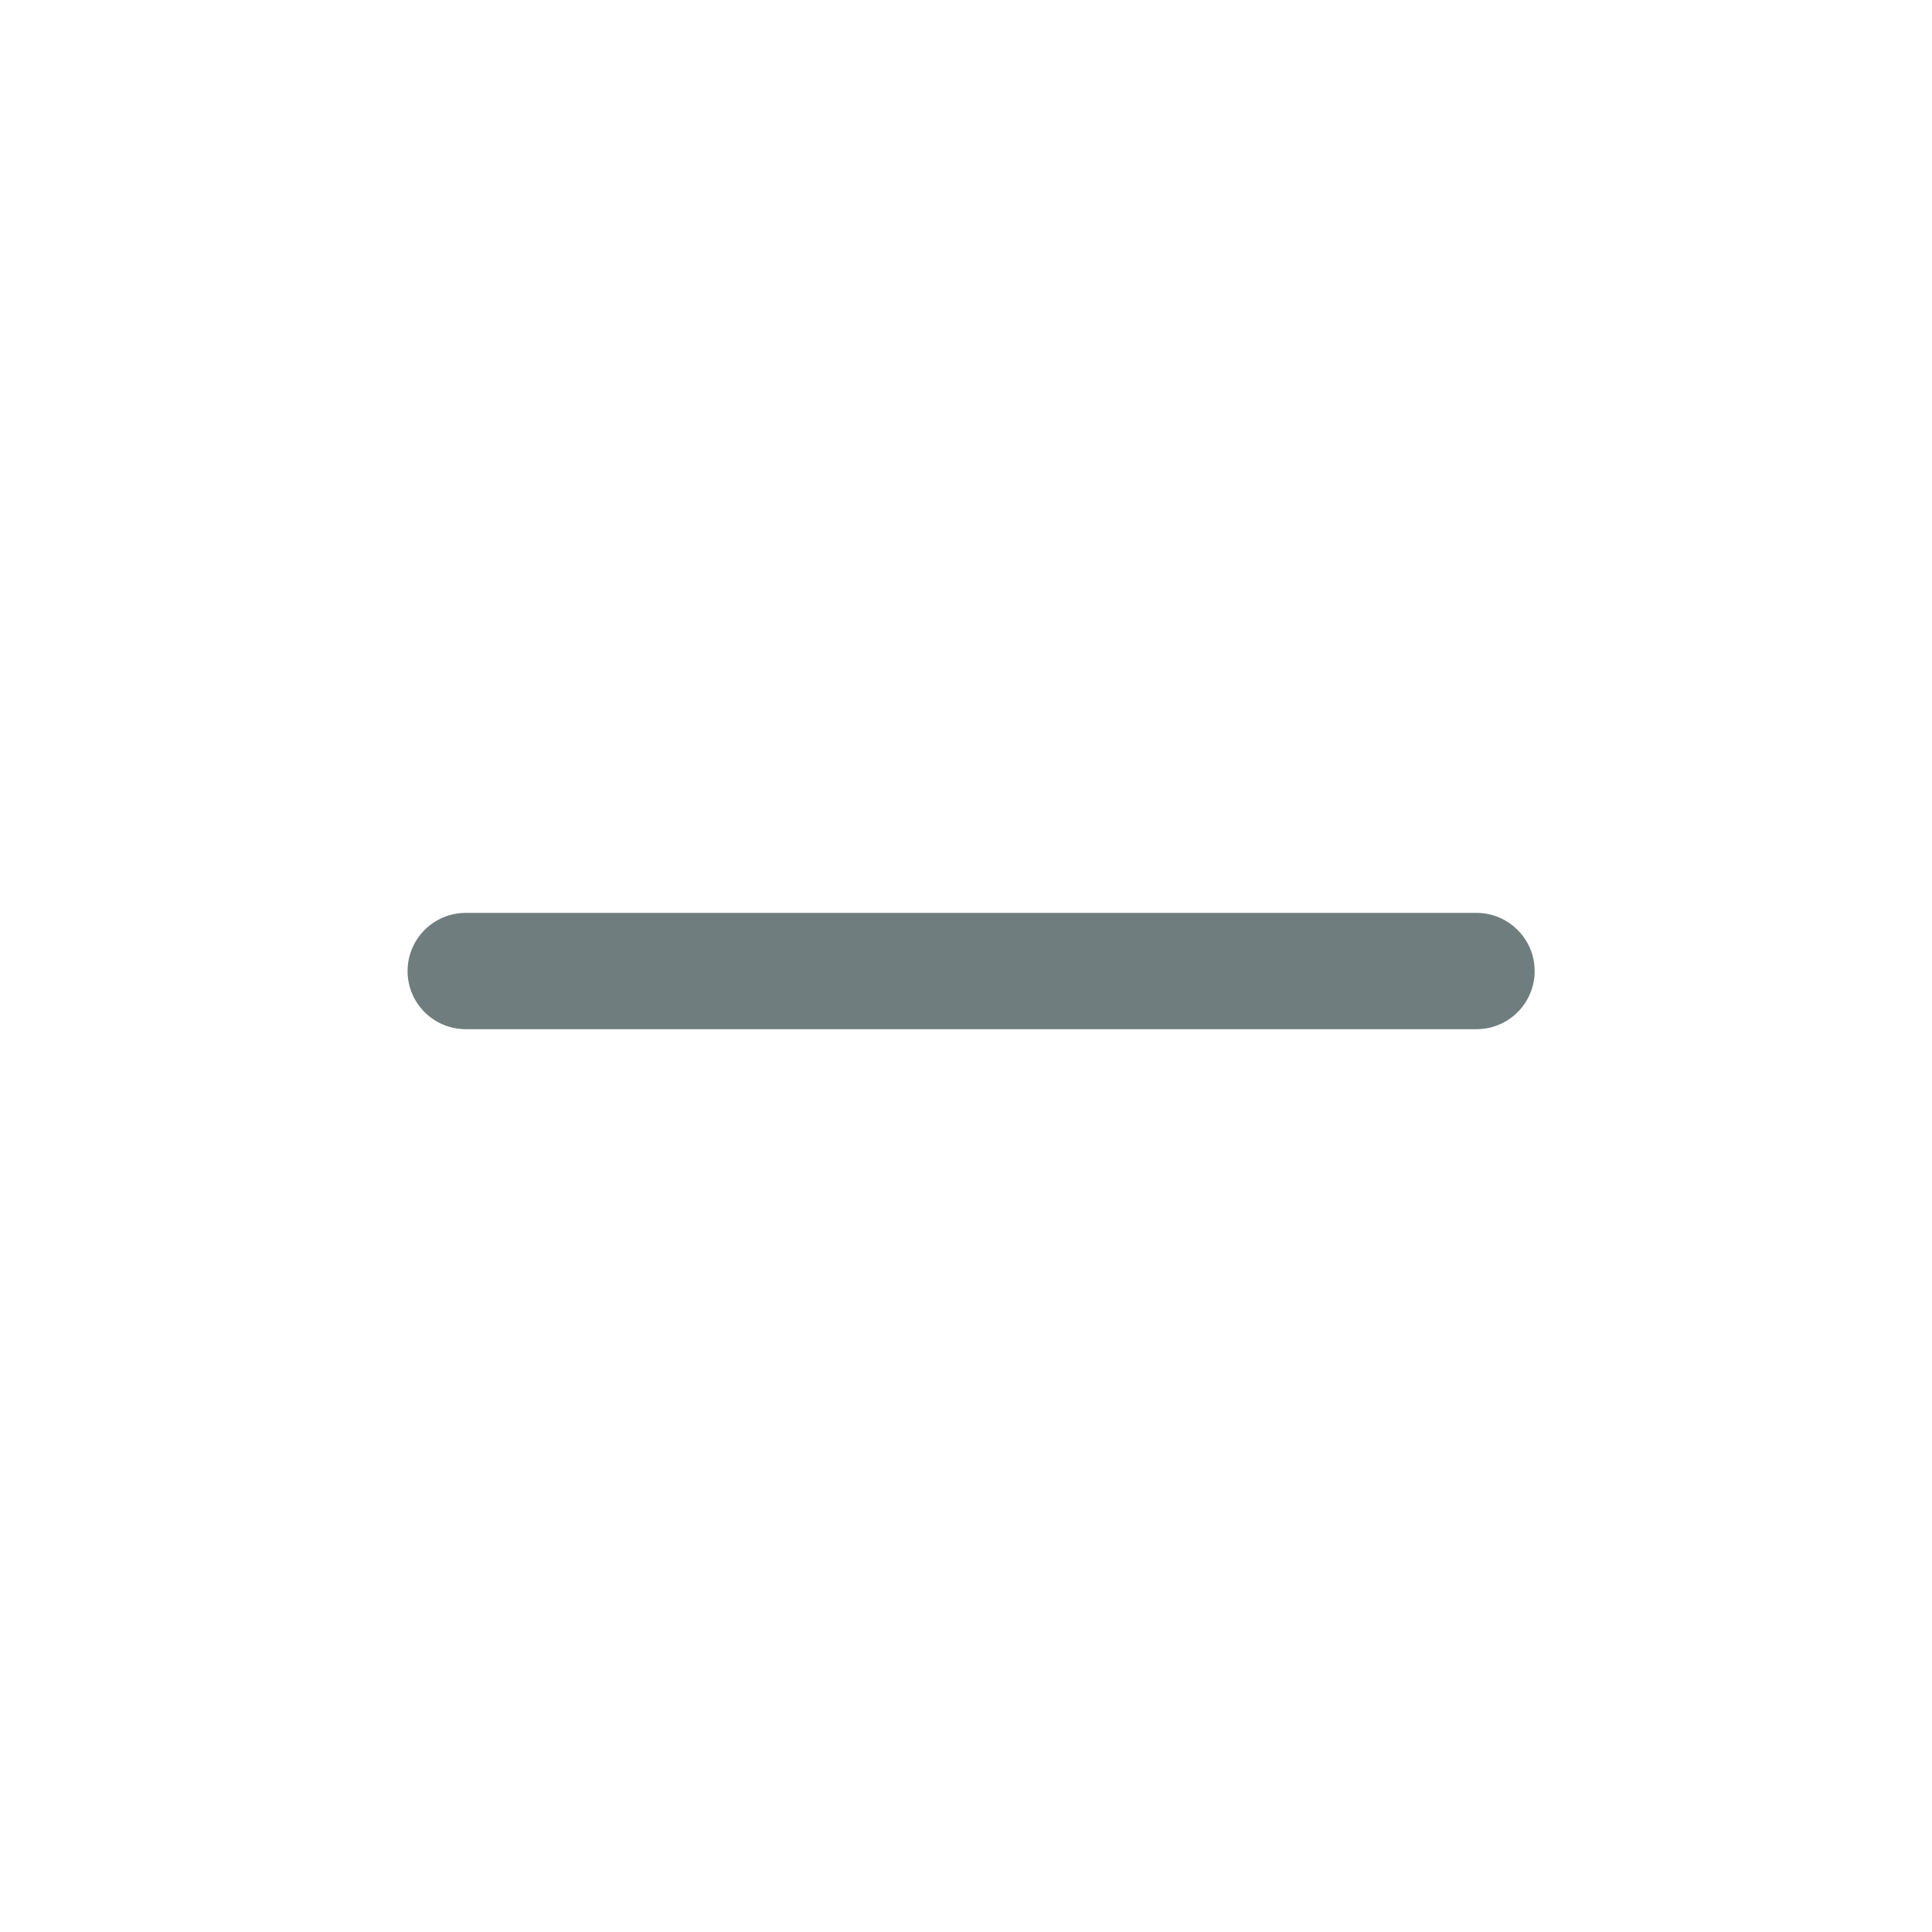 <svg width="24" height="24" viewBox="0 0 24 24" fill="none" xmlns="http://www.w3.org/2000/svg">
<path fill-rule="evenodd" clip-rule="evenodd" d="M5.063 12.063C5.063 11.664 5.387 11.34 5.786 11.34L11.341 11.34L12.786 11.34L18.341 11.34C18.74 11.34 19.064 11.664 19.064 12.063C19.064 12.462 18.74 12.785 18.341 12.785C18.341 12.785 15.736 12.785 12.786 12.785C12.222 12.785 11.341 12.785 11.341 12.785H5.786C5.387 12.785 5.063 12.462 5.063 12.063Z" fill="#707D7E"/>
</svg>
